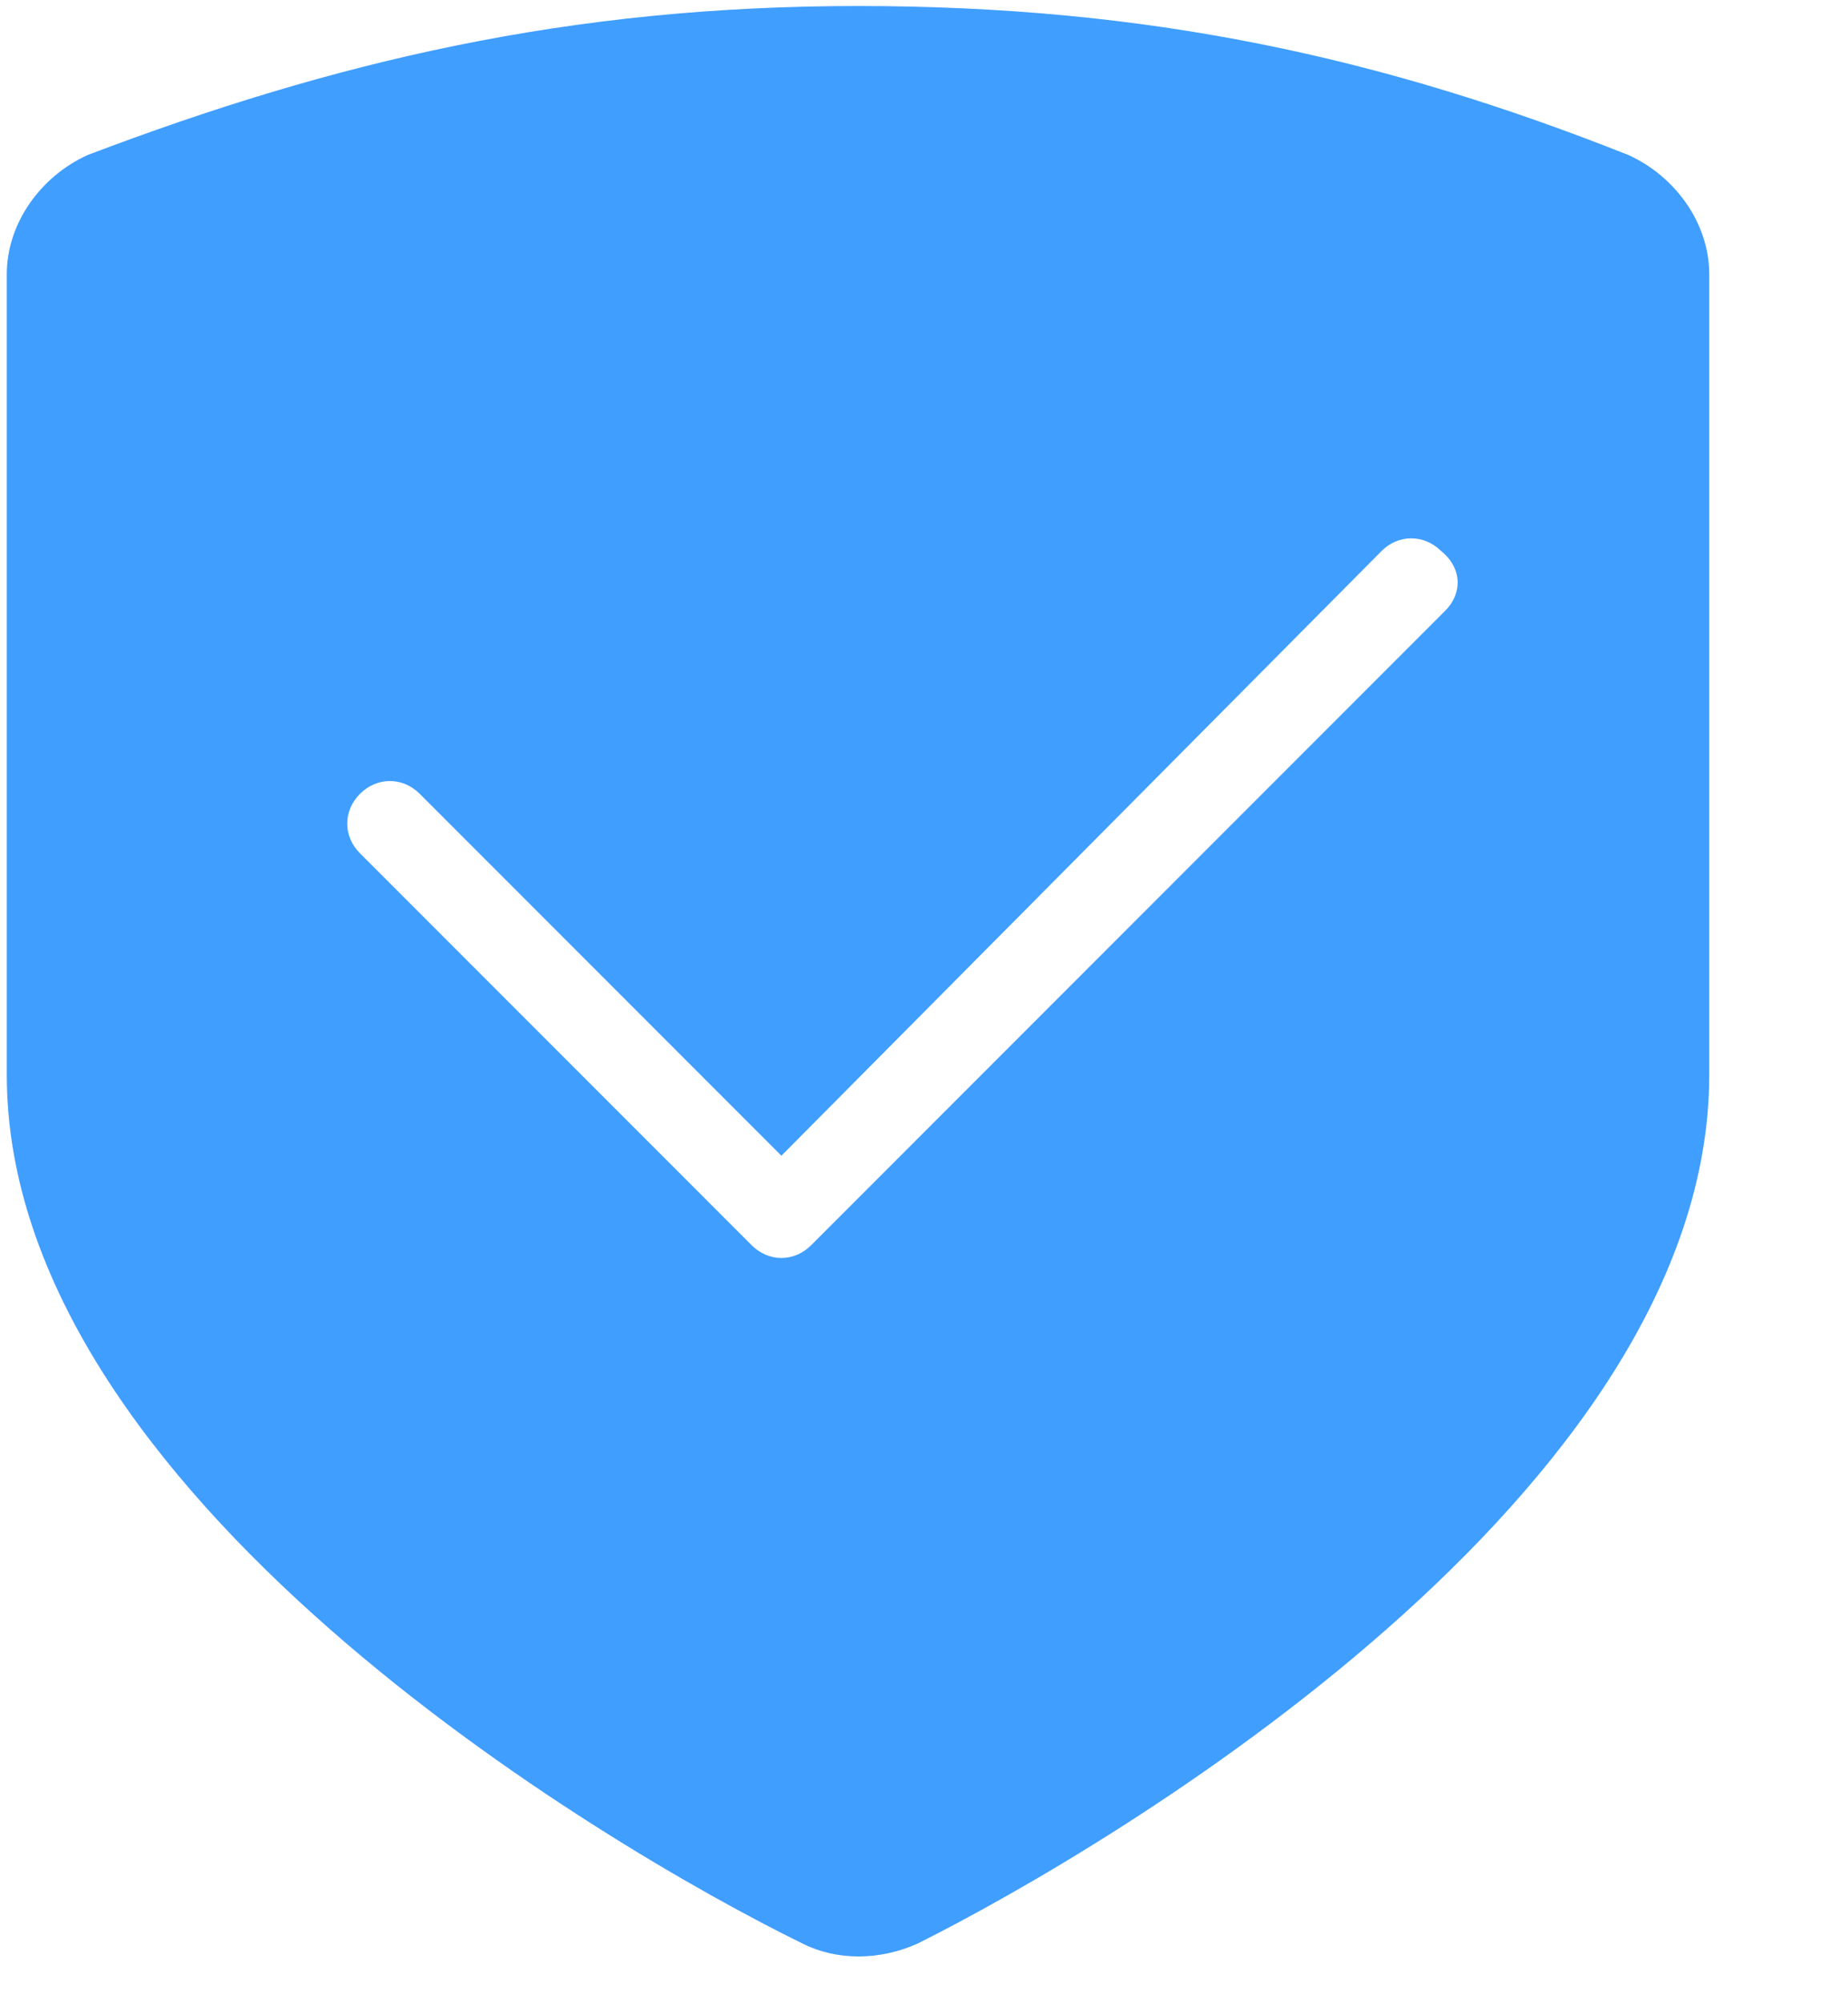 ﻿<?xml version="1.0" encoding="utf-8"?>
<svg version="1.1" xmlns:xlink="http://www.w3.org/1999/xlink" width="12px" height="13px" xmlns="http://www.w3.org/2000/svg">
  <g transform="matrix(1 0 0 1 -25 -14 )">
    <path d="M 11.099 1.78  C 11.099 1.448  10.878 1.144  10.574 1.006  C 8.971 0.37  7.451 0.039  5.571 0.039  C 3.692 0.039  2.172 0.398  0.569 1.006  C 0.265 1.144  0.044 1.448  0.044 1.78  L 0.044 6.975  C 0.044 9.684  3.913 11.977  5.212 12.613  C 5.433 12.724  5.71 12.724  5.958 12.613  C 7.23 11.977  11.099 9.684  11.099 6.975  L 11.099 1.78  Z M 9.358 3.576  C 9.496 3.687  9.496 3.852  9.385 3.963  L 5.267 8.081  C 5.157 8.191  4.991 8.191  4.881 8.081  L 2.338 5.538  C 2.227 5.428  2.227 5.262  2.338 5.151  C 2.449 5.041  2.614 5.041  2.725 5.151  L 5.074 7.5  L 8.971 3.576  C 9.081 3.466  9.247 3.466  9.358 3.576  Z " fill-rule="nonzero" fill="#409eff" stroke="none" transform="matrix(1 0 0 1 25 14 )" />
  </g>
</svg>
